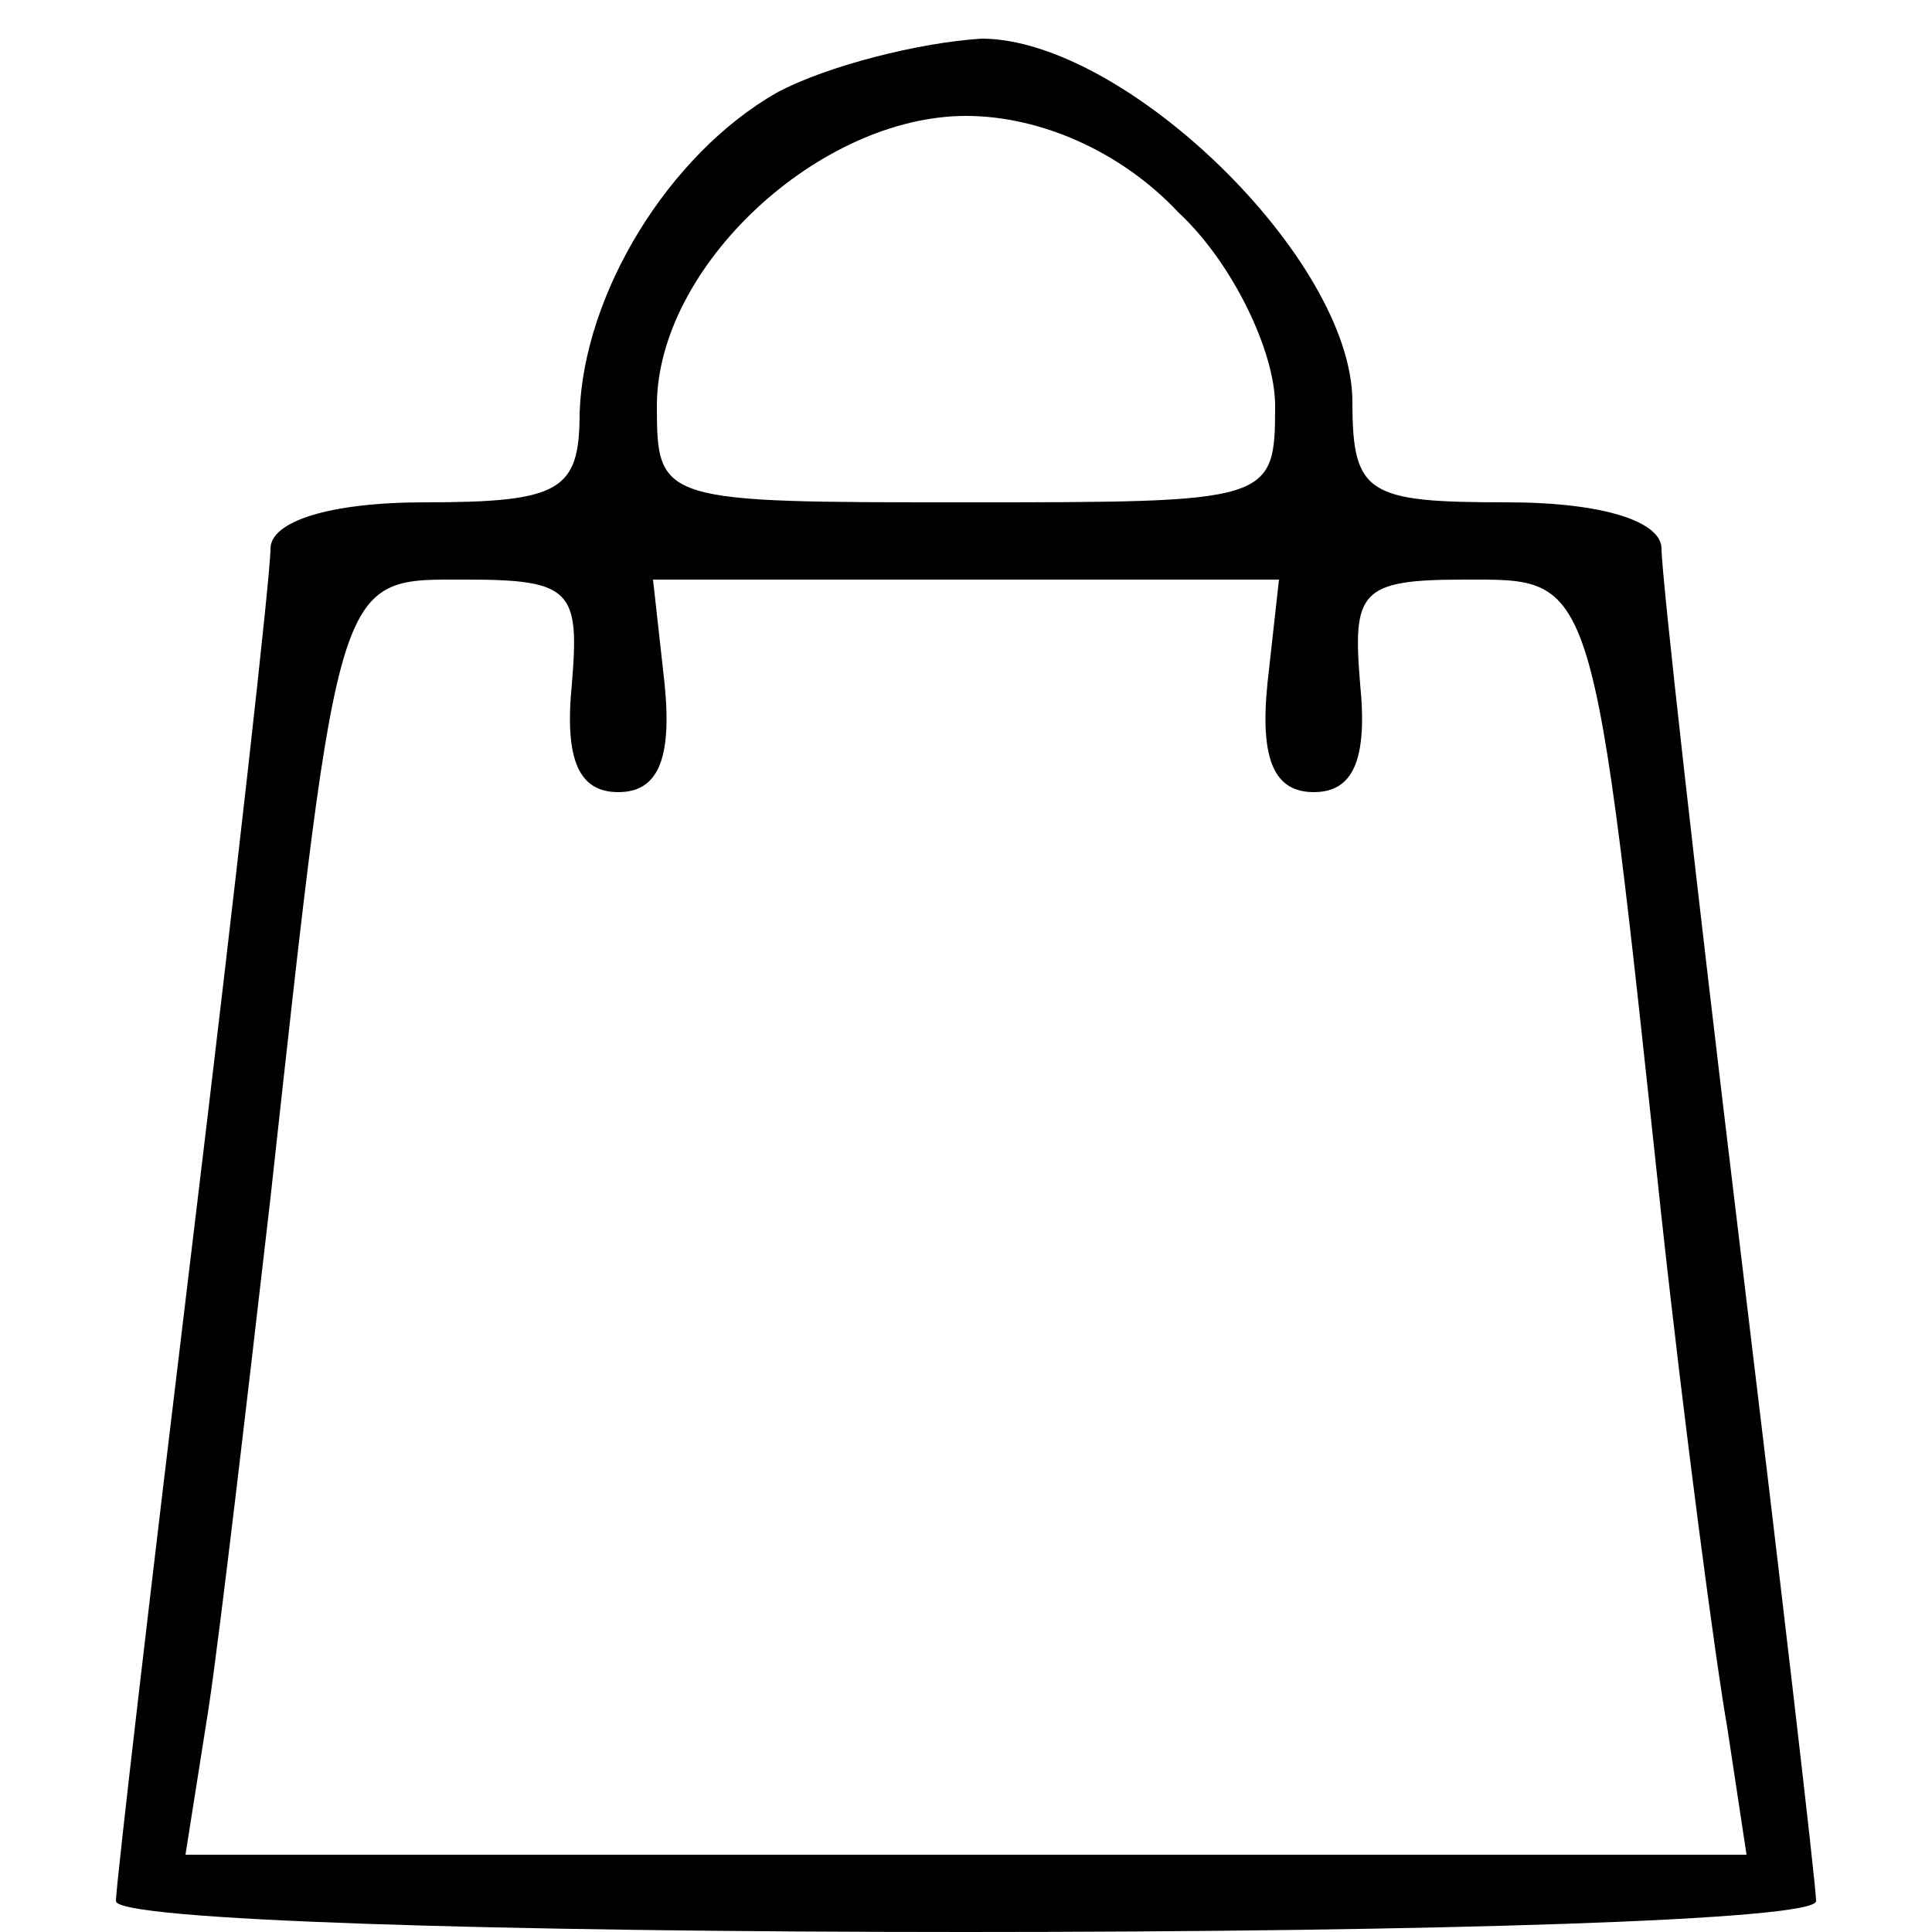 <?xml version="1.0" standalone="no"?>
<!DOCTYPE svg PUBLIC "-//W3C//DTD SVG 20010904//EN"
 "http://www.w3.org/TR/2001/REC-SVG-20010904/DTD/svg10.dtd">
<svg version="1.0" xmlns="http://www.w3.org/2000/svg"
 width="50pt" height="50pt" viewBox="0 0 50 50"
 preserveAspectRatio="xMidYMid meet">

<g transform="translate(0,50) scale(0.1,-0.1)"
fill="#000000" stroke="none">
<path d="M201 476 c-28 -16 -50 -52 -51 -83 0 -20 -5 -23 -40 -23 -25 0 -40
-5 -40 -12 0 -7 -9 -87 -20 -178 -11 -91 -20 -168 -20 -172 0 -5 99 -8 220 -8
121 0 220 3 220 8 0 4 -9 81 -20 172 -11 91 -20 171 -20 178 0 7 -15 12 -40
12 -36 0 -40 2 -40 26 0 37 -59 94 -96 94 -16 -1 -40 -7 -53 -14z m104 -31
c14 -13 25 -36 25 -50 0 -25 -1 -25 -80 -25 -79 0 -80 0 -80 25 0 36 42 75 80
75 19 0 40 -9 55 -25z m-157 -122 c-2 -20 2 -28 12 -28 10 0 14 8 12 28 l-3
27 81 0 81 0 -3 -27 c-2 -20 2 -28 12 -28 10 0 14 8 12 28 -2 24 0 27 27 27
34 0 33 3 51 -165 6 -55 14 -115 17 -132 l5 -33 -202 0 -202 0 6 38 c3 20 10
80 16 132 18 164 17 160 51 160 27 0 29 -3 27 -27z"/>
</g>
</svg>
